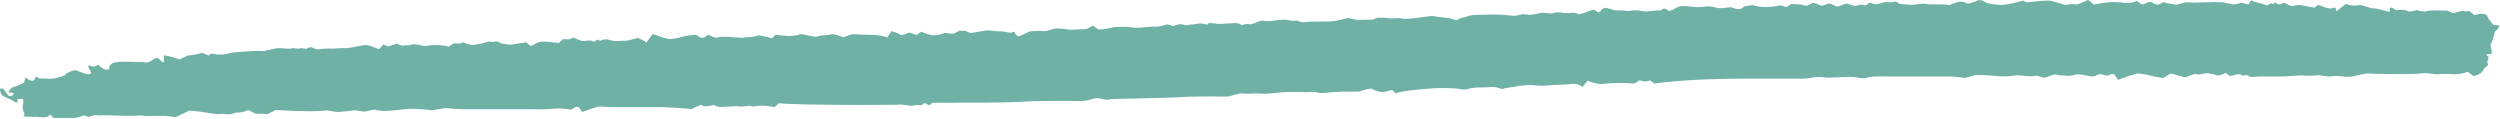 <svg width="252" height="12" viewBox="0 0 252 12" fill="none" xmlns="http://www.w3.org/2000/svg">
<path d="M228.325 0.486C228.472 0.601 228.729 0.51 228.896 0.284C228.896 0.284 228.896 0.284 228.916 0.309C229.129 0.574 229.307 0.198 229.386 0.265C229.67 0.508 229.862 0.483 230.173 0.277C230.255 0.223 230.634 0.529 230.901 0.577C231.099 0.612 231.099 0.612 231.099 0.612C231.351 0.528 231.721 0.485 231.921 0.517C232.121 0.549 232.945 0.7 233.307 0.775C233.307 0.775 233.307 0.775 233.592 0.537C233.626 0.508 233.725 0.503 233.778 0.52C234.121 0.631 234.458 0.838 234.8 0.842C235.075 0.845 235.075 0.845 235.075 0.845C235.338 0.661 235.523 0.798 235.486 1.15C235.486 1.15 235.486 1.15 236.013 0.74C236.453 0.397 236.453 0.397 236.453 0.397C236.884 0.557 237.474 0.611 237.765 0.518C238.055 0.425 238.925 0.869 239.235 0.846C239.545 0.824 240.586 1.142 240.897 1.205C240.897 1.205 240.897 1.205 240.876 0.827C240.875 0.805 241.067 0.737 241.102 0.759C241.505 1.02 241.505 1.02 241.505 1.02C241.994 0.94 242.54 0.99 242.72 1.13C242.9 1.27 243.532 0.972 243.69 1.042C243.848 1.112 244.45 1.218 244.657 1.115C244.865 1.011 246.022 1.044 246.675 1.067C246.675 1.067 246.675 1.067 247.241 1.303C247.425 1.38 247.778 1.146 248.063 1.118C248.27 1.098 248.27 1.098 248.27 1.098C248.511 1.163 248.795 1.165 248.9 1.103C248.9 1.103 248.9 1.103 248.912 1.113C249.432 1.527 249.432 1.527 249.432 1.527C250.051 1.307 250.632 1.352 250.723 1.628C250.814 1.903 251.309 2.559 251.433 2.539C251.557 2.52 251.896 2.531 251.918 2.607C251.94 2.683 251.79 2.971 251.587 3.079C251.384 3.188 251.362 4.062 251.036 4.519C251.036 4.519 251.036 4.519 251.146 5.086C251.171 5.217 251.171 5.217 251.171 5.217C251.159 5.421 251.081 5.537 250.997 5.475C250.913 5.413 250.688 5.41 250.61 5.55C250.61 5.55 250.61 5.55 250.615 5.552C251.181 5.78 250.511 6.163 250.78 6.425C250.811 6.455 250.81 6.546 250.778 6.575C250.348 6.956 250.348 6.956 250.348 6.956C250.33 7.245 249.867 7.563 249.319 7.663C249.319 7.663 249.319 7.663 248.833 7.293C248.753 7.232 248.753 7.232 248.753 7.232C248.436 7.363 247.925 7.478 247.616 7.487C247.308 7.496 246.27 7.416 245.983 7.476C245.983 7.476 245.983 7.476 245.717 7.48C245.457 7.484 245.457 7.484 245.457 7.484C245.178 7.434 244.851 7.39 244.729 7.387C244.607 7.384 244.151 7.357 244.003 7.399C243.855 7.441 242.871 7.477 242.152 7.474C241.433 7.471 239.198 7.457 238.784 7.408C238.37 7.359 237.265 7.704 237.167 7.703C237.167 7.703 237.167 7.703 237.078 7.71C236.534 7.751 236.534 7.751 236.534 7.751C235.949 7.652 235.249 7.629 234.978 7.7C234.707 7.771 233.827 7.553 233.601 7.584C233.375 7.615 232.575 7.675 232.306 7.615C232.037 7.555 230.721 7.692 230.084 7.709C230.084 7.709 230.084 7.709 229.498 7.709C228.912 7.709 228.325 7.709 227.739 7.709C227.378 7.709 226.812 7.822 226.699 7.685C226.433 7.366 226.078 7.814 225.879 7.532C225.841 7.478 225.629 7.477 225.506 7.494C225.233 7.533 224.835 7.717 224.722 7.633C224.331 7.344 224.331 7.344 224.331 7.344C224.042 7.55 223.644 7.655 223.446 7.578C223.248 7.501 222.815 7.455 222.581 7.387C222.347 7.319 221.631 7.589 221.429 7.479C221.227 7.369 220.516 7.738 220.292 7.78C220.068 7.822 219.224 7.474 218.805 7.4C218.805 7.4 218.805 7.4 218.358 7.672C218.04 7.866 218.04 7.866 218.04 7.866C217.416 7.775 216.799 7.653 216.668 7.596C216.537 7.539 215.944 7.461 215.625 7.408C215.306 7.355 214.076 7.838 213.515 8.047C213.515 8.047 213.515 8.047 213.12 7.499C213.085 7.45 212.807 7.443 212.738 7.497C212.307 7.838 211.813 7.264 211.371 7.581C211.231 7.681 210.963 7.719 210.767 7.699C210.393 7.662 210.029 7.51 209.66 7.505C209.338 7.501 209.338 7.501 209.338 7.501C208.988 7.6 208.537 7.662 208.335 7.637C208.133 7.613 207.411 7.598 207.24 7.519C207.07 7.439 206.406 7.738 206.185 7.822C205.964 7.905 205.376 7.558 205.163 7.643C204.95 7.728 203.994 7.663 203.609 7.602C203.609 7.602 203.609 7.602 203.258 7.602C202.917 7.602 202.575 7.707 202.235 7.701C201.602 7.69 201.602 7.69 201.602 7.69C200.911 7.609 199.79 7.553 199.111 7.567C199.111 7.567 199.111 7.567 198.542 7.725C198.043 7.863 198.043 7.863 198.043 7.863C197.534 7.759 196.638 7.69 196.053 7.709C196.053 7.709 196.053 7.709 195.512 7.709C194.971 7.709 194.43 7.709 193.888 7.709C193.346 7.709 192.806 7.709 192.264 7.709C191.722 7.709 191.182 7.709 190.64 7.709C190.098 7.709 189.557 7.693 189.017 7.715C188.68 7.728 188.68 7.728 188.68 7.728C188.312 7.808 187.957 7.883 187.891 7.895C187.825 7.907 187.321 7.841 186.912 7.773C186.503 7.705 184.21 7.873 184.045 7.82C183.88 7.767 183.424 7.783 183.256 7.76C183.088 7.737 182.252 7.912 181.819 7.929C181.819 7.929 181.819 7.929 181.413 7.929C181.007 7.929 180.601 7.929 180.195 7.929C179.744 7.929 179.293 7.929 178.842 7.929C178.436 7.929 178.03 7.929 177.624 7.929C177.218 7.929 176.812 7.929 176.406 7.929C176 7.929 175.594 7.929 175.188 7.929C174.782 7.929 174.782 7.929 174.782 7.929C174.337 7.935 173.015 7.969 171.844 8.005C170.673 8.041 167.225 8.284 166.781 8.439C166.781 8.439 166.781 8.439 166.649 8.341C166.314 8.093 166.314 8.093 166.314 8.093C166.086 8.249 165.626 8.244 165.293 8.081C165.293 8.081 165.293 8.081 164.877 8.344C164.652 8.486 164.18 8.369 163.819 8.369C163.233 8.369 163.233 8.369 163.233 8.369C162.589 8.361 161.839 8.407 161.565 8.471C161.291 8.535 160.317 8.29 160.026 8.121C160.026 8.121 160.026 8.121 159.819 8.384C159.519 8.765 159.519 8.765 159.519 8.765C159.281 8.552 158.818 8.414 158.491 8.459C158.163 8.504 157.088 8.571 156.833 8.554C156.578 8.537 155.571 8.694 155.105 8.628C155.105 8.628 155.105 8.628 154.68 8.597C154.233 8.564 154.233 8.564 154.233 8.564C153.736 8.581 153.115 8.648 152.854 8.714C152.593 8.779 151.828 8.824 151.42 8.985C151.42 8.985 151.42 8.985 150.946 8.836C150.554 8.712 150.056 8.811 149.605 8.811C149.154 8.811 149.154 8.811 149.154 8.811C148.659 8.816 148.043 8.908 147.786 9.015C147.786 9.015 147.786 9.015 147.553 9.015C147.32 9.015 147.32 9.015 147.32 9.015C147.066 8.911 145.981 8.85 144.909 8.879C143.836 8.908 140.868 9.201 140.691 9.425C140.691 9.425 140.691 9.425 140.369 9.103C140.295 9.029 139.863 9.217 139.589 9.245C139.323 9.273 139.323 9.273 139.323 9.273C139.028 9.269 138.575 9.135 138.318 8.975C138.06 8.815 137.13 9.24 136.834 9.243C136.538 9.246 135.512 9.247 135.214 9.243C134.916 9.239 133.853 9.314 133.512 9.382C133.512 9.382 133.512 9.382 133.202 9.383C132.911 9.384 132.615 9.248 132.328 9.262C131.769 9.289 131.769 9.289 131.769 9.289C131.158 9.268 130.221 9.261 129.688 9.272C129.155 9.283 127.568 9.509 127.237 9.445C127.237 9.445 127.237 9.445 126.938 9.43C126.505 9.409 126.505 9.409 126.505 9.409C126.031 9.463 125.447 9.463 125.206 9.409C124.965 9.355 124.148 9.686 123.825 9.721C123.502 9.757 122.317 9.715 121.945 9.721C121.573 9.727 119.964 9.727 119.192 9.781C118.419 9.835 115.729 9.913 114.935 9.921C114.141 9.929 111.916 9.961 111.752 10.042C111.588 10.124 110.855 9.917 110.641 9.888C110.427 9.859 109.642 10.15 109.265 10.172C108.888 10.195 107.363 10.163 106.742 10.173C106.121 10.183 104.004 10.167 103.406 10.232C102.808 10.297 100.247 10.35 99.056 10.35C99.056 10.35 99.056 10.35 97.974 10.35C96.847 10.35 96.847 10.35 96.847 10.35C95.607 10.348 94.324 10.353 93.996 10.361C93.996 10.361 93.996 10.361 93.751 10.565C93.52 10.757 93.317 10.14 92.996 10.525C92.931 10.602 92.931 10.602 92.931 10.602C92.641 10.554 92.222 10.58 91.999 10.659C91.776 10.738 90.931 10.448 90.427 10.559C90.427 10.559 90.427 10.559 89.964 10.561C86.446 10.576 86.446 10.576 86.446 10.576C82.577 10.577 79.008 10.499 78.515 10.402C78.515 10.402 78.515 10.402 78.138 10.739C78.08 10.79 78.08 10.79 78.08 10.79C77.92 10.767 77.557 10.717 77.275 10.677C76.993 10.638 76.17 10.65 76.07 10.726C75.97 10.802 75.538 10.627 75.419 10.674C75.3 10.721 74.734 10.757 74.453 10.731C74.453 10.731 74.453 10.731 74.197 10.702L72.97 10.773C72.702 10.778 72.702 10.778 72.702 10.778C72.408 10.781 72.118 10.708 72.059 10.617C72 10.526 71.447 10.711 71.189 10.719C71.189 10.719 71.189 10.719 70.948 10.694C70.83 10.682 70.678 10.549 70.615 10.578C69.692 10.993 69.692 10.993 69.692 10.993C68.62 10.876 66.851 10.784 65.76 10.789C65.76 10.789 65.76 10.789 64.768 10.789C64.137 10.789 63.505 10.789 62.874 10.789C62.288 10.789 62.288 10.789 62.288 10.789C61.649 10.805 60.877 10.779 60.571 10.731C60.265 10.683 59.168 11.134 58.692 11.287C58.692 11.287 58.692 11.287 58.374 10.833C58.336 10.778 58.086 10.752 58.007 10.797C57.556 11.055 57.556 11.055 57.556 11.055C57.049 10.945 56.211 10.904 55.694 10.963C55.694 10.963 55.694 10.963 55.224 10.999C54.688 11.04 54.143 11.009 53.602 11.009C53.106 11.009 52.61 11.009 52.114 11.009C51.573 11.009 51.032 11.009 50.49 11.009C49.994 11.009 49.498 11.009 49.002 11.009C48.461 11.009 47.92 11.009 47.378 11.009C46.882 11.009 46.882 11.009 46.882 11.009C46.337 11.014 45.555 10.969 45.144 10.908C44.733 10.847 43.562 11.164 43.414 11.112C43.266 11.06 42.346 10.995 41.708 10.964C41.07 10.933 39.22 11.197 38.995 11.187C38.77 11.177 38.069 11.167 37.905 11.071C37.741 10.975 37.001 11.224 36.788 11.252C36.575 11.28 35.875 11.064 35.6 11.131C35.325 11.198 34.378 11.247 34.12 11.281C33.863 11.315 33.015 11.095 32.822 11.135C32.629 11.175 31.698 11.218 31.202 11.215C30.706 11.212 28.686 11.167 27.814 11.084C27.814 11.084 27.814 11.084 27.069 11.441C26.935 11.505 26.935 11.505 26.935 11.505C26.722 11.469 26.191 11.448 25.755 11.46C25.755 11.46 25.755 11.46 25.476 11.321C25.019 11.093 25.019 11.093 25.019 11.093C24.687 11.271 24.173 11.378 23.878 11.33C23.878 11.33 23.878 11.33 23.544 11.426C23.183 11.53 23.183 11.53 23.183 11.53C22.717 11.483 22.174 11.473 21.975 11.507C21.776 11.541 20.325 11.224 19.089 11.148C19.089 11.148 19.089 11.148 18.057 11.64C17.689 11.816 17.689 11.816 17.689 11.816C17.278 11.734 16.719 11.669 16.446 11.673C16.173 11.677 15.237 11.684 14.97 11.703C14.703 11.722 14.073 11.599 13.962 11.637C13.851 11.676 13.229 11.683 12.882 11.677C12.535 11.672 11.386 11.65 11.1 11.624C10.814 11.598 9.961 11.667 9.719 11.6C9.477 11.533 8.923 11.841 8.853 11.781C8.783 11.721 8.457 11.574 8.365 11.655C8.273 11.736 7.715 11.881 7.421 11.889C7.421 11.889 7.421 11.889 7.15 11.889C6.654 11.889 6.158 11.887 5.662 11.89C5.387 11.891 5.387 11.891 5.387 11.891C5.264 11.714 5.122 11.569 5.072 11.569C5.022 11.569 4.879 11.646 4.863 11.742C4.848 11.839 4.146 11.836 3.674 11.773C3.674 11.773 3.674 11.773 3.244 11.77C2.911 11.768 2.911 11.768 2.911 11.768C2.519 11.758 2.257 11.733 2.33 11.712C2.403 11.691 2.547 11.515 2.435 11.384C2.323 11.252 2.255 10.757 2.306 10.597C2.357 10.438 2.397 9.953 2.235 9.953C2.073 9.953 1.712 10.005 1.744 10.068C1.776 10.131 1.79 10.305 1.709 10.327C1.629 10.349 1.379 10.231 1.234 10.116C1.089 10.001 0.38 9.759 0.241 9.63C0.102 9.501 -0.153 8.966 0.124 8.906C0.401 8.846 0.718 9.541 0.903 9.678C0.903 9.678 0.903 9.678 1.132 9.679C1.212 9.679 1.316 9.566 1.363 9.487C1.389 9.443 1.389 9.443 1.389 9.443C1.337 9.363 1.238 9.316 1.168 9.34C1.098 9.364 0.872 9.359 0.872 9.26C0.872 9.161 1.1 8.832 1.378 8.765C1.656 8.698 2.454 8.398 2.454 8.266C2.454 8.134 2.552 7.718 2.671 7.866C2.791 8.014 3.267 8.258 3.459 8.074C3.459 8.074 3.459 8.074 3.524 7.905C3.61 7.681 3.667 7.731 3.849 7.836C3.976 7.909 3.976 7.909 3.976 7.909C4.177 7.918 4.712 7.929 5.166 7.933C5.62 7.938 6.709 7.574 6.609 7.534C6.509 7.494 6.851 7.242 7.587 7.061C7.587 7.061 7.587 7.061 8.383 7.353C8.535 7.409 8.695 7.463 8.857 7.48C8.972 7.492 8.972 7.492 8.972 7.492C9.17 7.437 9.235 7.284 9.117 7.151C8.999 7.018 8.804 6.638 8.943 6.6C8.943 6.6 8.943 6.6 9.059 6.614C9.195 6.631 9.371 6.773 9.442 6.739C9.895 6.523 9.895 6.523 9.895 6.523C10.173 6.78 10.489 7.001 10.598 7.014C10.707 7.027 11.15 7.004 11.045 6.908C10.94 6.812 11.047 6.582 11.269 6.413C11.491 6.244 12.318 6.21 12.471 6.226C12.625 6.242 13.249 6.207 13.475 6.234C13.701 6.261 14.373 6.212 14.686 6.297C14.999 6.382 15.627 5.817 15.798 5.835C15.968 5.854 16.284 6.176 16.315 6.215C16.346 6.254 16.471 6.301 16.522 6.233C16.522 6.233 16.522 6.233 16.523 6.17C16.531 5.568 16.531 5.568 16.531 5.568C17.053 5.658 17.756 5.851 18.093 5.996C18.093 5.996 18.093 5.996 18.515 5.793C18.897 5.609 18.897 5.609 18.897 5.609C19.423 5.553 20.031 5.438 20.248 5.353C20.465 5.268 20.988 5.628 21.089 5.593C21.089 5.593 21.089 5.593 21.121 5.538C21.179 5.438 21.179 5.438 21.179 5.438C21.296 5.403 21.614 5.432 21.885 5.501C21.885 5.501 21.885 5.501 22.134 5.499C22.5 5.495 22.5 5.495 22.5 5.495C22.886 5.413 23.331 5.322 23.49 5.292C23.648 5.263 24.347 5.231 24.648 5.198C24.949 5.165 26.005 5.104 26.324 5.15C26.642 5.196 27.677 4.878 27.99 4.849C28.304 4.82 29.212 4.974 29.357 4.881C29.502 4.788 30.08 4.974 30.222 4.88C30.363 4.786 30.853 4.97 30.941 4.898C31.029 4.826 31.353 4.698 31.457 4.778C31.561 4.858 31.97 5.017 32.152 4.968C32.334 4.919 33.044 4.875 33.327 4.898C33.61 4.922 34.46 4.834 34.672 4.852C34.884 4.87 35.554 4.79 35.709 4.732C35.864 4.673 36.501 4.597 36.793 4.541C37.085 4.485 37.949 4.876 38.134 4.934C38.319 4.993 38.539 4.523 38.639 4.481C38.639 4.481 38.639 4.481 38.694 4.505C39.115 4.69 39.115 4.69 39.115 4.69C39.543 4.553 39.932 4.423 39.978 4.399C39.978 4.399 39.978 4.399 40.008 4.408C40.243 4.476 40.509 4.646 40.7 4.601C40.929 4.547 40.929 4.547 40.929 4.547C41.129 4.587 41.39 4.562 41.509 4.491C41.627 4.42 42.202 4.484 42.456 4.573C42.456 4.573 42.456 4.573 42.697 4.617C42.861 4.647 42.861 4.647 42.861 4.647C43.052 4.612 43.423 4.568 43.685 4.547C43.947 4.527 44.887 4.542 45.226 4.721C45.226 4.721 45.226 4.721 45.627 4.427C45.855 4.26 46.324 4.536 46.626 4.265C46.655 4.239 46.869 4.369 47.006 4.401C47.606 4.541 47.606 4.541 47.606 4.541C48.269 4.466 48.933 4.322 49.083 4.223C49.233 4.123 49.778 4.3 49.899 4.184C50.02 4.068 50.495 4.364 50.573 4.39C50.652 4.416 51.011 4.439 51.28 4.493C51.549 4.547 52.553 4.306 53.033 4.261C53.033 4.261 53.033 4.261 53.385 4.554C53.437 4.598 53.437 4.598 53.437 4.598C53.584 4.626 53.805 4.553 53.929 4.436C54.053 4.319 54.375 4.225 54.58 4.196C54.784 4.167 55.772 4.243 56.304 4.339C56.304 4.339 56.304 4.339 56.728 3.977C56.836 3.885 57.194 4.021 57.38 3.951C57.798 3.794 57.798 3.794 57.798 3.794C58.158 3.962 58.575 4.113 58.723 4.13C58.871 4.146 59.42 4.035 59.62 4.102C59.62 4.102 59.62 4.102 59.801 4.185C60.034 4.292 60.145 3.765 60.442 4.109C60.47 4.142 60.776 3.975 60.955 3.973C61.207 3.97 61.207 3.97 61.207 3.97C61.48 4.032 61.782 4.106 61.879 4.135C61.976 4.164 62.571 4.092 62.931 4.116C63.291 4.14 64.233 3.793 64.33 3.833C64.427 3.874 64.911 4.101 65.165 4.275C65.165 4.275 65.165 4.275 65.416 3.936C65.797 3.42 65.797 3.42 65.797 3.42C66.355 3.636 67.068 3.865 67.383 3.928C67.698 3.991 68.753 3.738 68.998 3.647C69.242 3.556 69.912 3.552 70.152 3.496C70.152 3.496 70.152 3.496 70.309 3.589C70.484 3.692 70.484 3.692 70.484 3.692C70.633 3.853 70.916 3.854 71.112 3.694C71.112 3.694 71.112 3.694 71.274 3.567C71.302 3.545 71.302 3.545 71.302 3.545C71.398 3.514 71.573 3.553 71.69 3.633C71.807 3.712 72.237 3.862 72.362 3.773C72.487 3.684 73.509 3.687 73.712 3.737C73.914 3.787 74.39 3.757 74.587 3.801C74.784 3.845 75.223 3.738 75.387 3.749C75.551 3.76 76.14 3.688 76.347 3.587C76.554 3.487 77.44 3.791 77.855 3.85C77.855 3.85 77.855 3.85 78.124 3.528C78.153 3.494 78.298 3.514 78.386 3.525C78.936 3.595 78.936 3.595 78.936 3.595C79.539 3.665 80.262 3.615 80.543 3.482C80.824 3.349 81.871 3.713 82.227 3.705C82.227 3.705 82.227 3.705 82.513 3.641C82.779 3.582 82.779 3.582 82.779 3.582C83.074 3.573 83.556 3.514 83.849 3.452C84.142 3.389 84.918 3.739 85.018 3.765C85.018 3.765 85.018 3.765 85.087 3.74C85.88 3.449 85.88 3.449 85.88 3.449C86.797 3.49 87.736 3.52 87.966 3.514C88.196 3.509 89.051 3.578 89.415 3.789C89.415 3.789 89.415 3.789 89.727 3.333C89.864 3.132 89.864 3.132 89.864 3.132C90.249 3.23 90.652 3.403 90.76 3.516C90.868 3.629 91.449 3.336 91.606 3.302C91.763 3.269 92.26 3.502 92.412 3.521C92.412 3.521 92.412 3.521 92.483 3.469C92.858 3.193 92.858 3.193 92.858 3.193C93.226 3.356 93.739 3.52 93.997 3.558C94.255 3.596 94.992 3.427 95.172 3.346C95.352 3.265 95.974 3.432 96.068 3.406C96.162 3.38 96.503 3.227 96.606 3.134C96.709 3.041 97.111 3.189 97.208 3.08C97.208 3.08 97.208 3.08 97.512 3.204C97.848 3.341 97.848 3.341 97.848 3.341C98.349 3.261 99.02 3.141 99.339 3.075C99.658 3.009 100.503 3.186 100.646 3.157C100.789 3.128 101.371 3.199 101.636 3.271C101.636 3.271 101.636 3.271 101.882 3.29C101.972 3.297 101.972 3.297 101.972 3.297C102.11 3.163 102.251 3.16 102.283 3.29C102.315 3.42 102.579 3.742 102.776 3.64C102.973 3.538 103.595 3.249 103.756 3.182C103.917 3.115 105.046 3.103 105.245 3.14C105.444 3.177 106.089 2.905 106.337 2.882C106.586 2.859 107.429 2.895 107.645 2.967C107.861 3.039 108.948 2.939 109.509 2.93C109.509 2.93 109.509 2.93 109.856 2.75C110.167 2.589 110.167 2.589 110.167 2.589C110.363 2.72 110.601 2.885 110.697 2.956C110.793 3.027 111.637 2.892 112.069 2.779C112.5 2.666 113.831 2.695 114.01 2.751C114.189 2.807 114.861 2.811 115.113 2.769C115.365 2.727 116.247 2.664 116.508 2.684C116.769 2.704 117.469 2.53 117.613 2.471C117.757 2.412 118.16 2.634 118.208 2.649C118.208 2.649 118.208 2.649 118.243 2.639C118.478 2.57 118.706 2.452 118.945 2.434C119.156 2.418 119.394 2.57 119.596 2.541C119.905 2.496 119.905 2.496 119.905 2.496C120.251 2.47 120.717 2.411 120.939 2.365C121.162 2.319 121.678 2.547 121.727 2.451C121.727 2.451 121.727 2.451 121.798 2.382C121.85 2.331 121.85 2.331 121.85 2.331C121.944 2.304 122.3 2.332 122.642 2.394C122.984 2.456 124.504 2.285 124.762 2.341C124.762 2.341 124.762 2.341 124.968 2.426C125.228 2.533 125.228 2.533 125.228 2.533C125.443 2.415 125.815 2.38 126.055 2.457C126.055 2.457 126.055 2.457 126.229 2.406C126.536 2.316 126.536 2.316 126.536 2.316C126.839 2.139 127.231 2.041 127.408 2.099C127.584 2.157 128.244 2.136 128.465 2.068C128.686 2 129.134 2.019 129.317 1.989C129.501 1.959 130.012 2.041 130.173 2.085C130.333 2.129 130.802 2.036 130.865 2.105C130.928 2.174 131.323 2.298 131.602 2.223C131.88 2.148 133.517 2.184 134.081 2.165C134.645 2.146 135.697 1.867 135.913 1.816C135.913 1.816 135.913 1.816 136.194 1.879C136.734 2 136.734 2 136.734 2C137.377 1.985 138.101 1.975 138.342 1.978C138.342 1.978 138.342 1.978 138.584 1.889C138.897 1.774 138.897 1.774 138.897 1.774C139.309 1.766 139.813 1.799 140.016 1.846C140.22 1.893 140.926 1.797 141.101 1.827C141.101 1.827 141.101 1.827 141.265 1.859C141.419 1.889 141.419 1.889 141.419 1.889C141.581 1.914 142.139 1.888 142.658 1.831C142.658 1.831 142.658 1.831 143.122 1.762C143.516 1.704 143.516 1.704 143.516 1.704C143.955 1.652 144.346 1.609 144.385 1.607C144.424 1.605 144.693 1.664 144.933 1.705C145.173 1.745 145.948 1.789 146.148 1.846C146.348 1.903 146.85 2.094 146.919 1.995C146.988 1.896 147.334 1.777 147.48 1.771C147.626 1.766 148.158 1.529 148.463 1.514C148.768 1.499 149.971 1.479 150.449 1.458C150.927 1.437 152.377 1.557 152.595 1.595C152.813 1.633 153.45 1.385 153.596 1.43C153.743 1.475 154.017 1.468 154.112 1.495C154.207 1.522 154.906 1.406 155.478 1.28C155.478 1.28 155.478 1.28 156.009 1.332C156.398 1.37 156.398 1.37 156.398 1.37C156.72 1.233 157.231 1.197 157.533 1.29C157.533 1.29 157.533 1.29 157.817 1.309C158.105 1.328 158.105 1.328 158.105 1.328C158.425 1.234 158.856 1.27 159.063 1.406C159.269 1.543 160.185 1.055 160.667 0.973C160.667 0.973 160.667 0.973 161.071 1.228C161.106 1.25 161.254 1.201 161.299 1.153C161.371 1.078 161.371 1.078 161.371 1.078C161.413 0.972 161.579 0.845 161.739 0.796C161.9 0.747 162.46 0.959 162.669 1.014C162.878 1.069 163.66 1.039 163.862 1.09C164.065 1.141 164.506 1.06 164.659 1.04C164.812 1.02 165.508 1.101 165.793 1.148C166.078 1.195 167.078 0.99 167.402 1.051C167.402 1.051 167.402 1.051 167.529 0.958C167.936 0.658 168.076 1.173 168.329 1.089C168.592 1.002 168.592 1.002 168.592 1.002C168.842 0.827 169.229 0.65 169.453 0.61C169.677 0.57 170.51 0.659 170.727 0.698C170.944 0.737 171.716 0.72 171.924 0.654C172.132 0.588 172.88 0.717 173.081 0.793C173.282 0.869 174.048 0.79 174.452 0.716C174.452 0.716 174.452 0.716 174.871 0.86C175.163 0.96 175.588 0.946 175.817 0.634L176.678 0.508C177.573 0.797 178.509 0.738 179.386 0.548C179.727 0.474 180.038 0.949 180.377 0.498C180.48 0.361 181.049 0.429 181.4 0.45C181.597 0.462 181.597 0.462 181.597 0.462C181.808 0.552 182.058 0.596 182.155 0.56C182.251 0.524 182.509 0.421 182.707 0.307C182.905 0.193 183.453 0.593 183.64 0.571C183.826 0.549 184.283 0.365 184.373 0.344C184.463 0.324 184.874 0.52 185.075 0.638C185.075 0.638 185.075 0.638 185.262 0.639C185.45 0.64 185.633 0.493 185.83 0.443C186.156 0.36 186.156 0.36 186.156 0.36C186.497 0.467 186.856 0.575 186.955 0.601C187.054 0.627 187.306 0.541 187.426 0.479C187.546 0.417 187.972 0.564 188.078 0.542C188.078 0.542 188.078 0.542 188.158 0.494C188.266 0.43 188.361 0.271 188.446 0.278C188.676 0.296 188.904 0.438 189.123 0.426C189.406 0.41 189.675 0.26 189.961 0.23C190.214 0.203 190.214 0.203 190.214 0.203C190.489 0.253 190.89 0.226 191.105 0.142C191.105 0.142 191.105 0.142 191.326 0.296C191.47 0.396 191.47 0.396 191.47 0.396C191.713 0.412 192.196 0.45 192.543 0.481C192.89 0.512 193.944 0.306 194.172 0.402C194.4 0.498 195.671 0.359 196.479 0.517C196.479 0.517 196.479 0.517 197.235 0.233C197.458 0.149 197.815 0.147 198.029 0.236C198.397 0.39 198.397 0.39 198.397 0.39C198.746 0.295 199.202 0.126 199.41 0.015C199.41 0.015 199.41 0.015 199.597 0.017C199.784 0.019 199.973 0.15 200.153 0.235C200.257 0.284 200.257 0.284 200.257 0.284C200.354 0.35 200.97 0.444 201.626 0.493C202.282 0.542 203.936 0.047 203.978 0.066C204.02 0.085 204.101 0.172 204.156 0.212C204.211 0.252 204.721 0.202 205.02 0.16C205.319 0.118 206.333 0.038 206.605 0.067C206.877 0.095 207.78 0.366 208.006 0.46C208.232 0.554 208.958 0.323 209.134 0.441C209.31 0.559 210.12 0.148 210.483 0C210.483 0 210.483 1.2219e-05 210.895 0.325C211.073 0.466 211.073 0.466 211.073 0.466C211.613 0.335 212.462 0.217 212.958 0.205C212.958 0.205 212.958 0.205 213.407 0.227C213.874 0.25 213.874 0.25 213.874 0.25C214.376 0.354 215.054 0.282 215.38 0.09C215.38 0.09 215.38 0.09 215.812 0.392C216.147 0.627 216.536 -0.042 216.986 0.282C217.362 0.553 217.691 0.496 218.014 0.224C218.036 0.206 218.108 0.21 218.145 0.224C218.452 0.334 218.452 0.334 218.452 0.334C218.791 0.371 219.175 0.431 219.307 0.468C219.439 0.504 220.044 0.294 220.335 0.232C220.335 0.232 220.335 0.232 220.585 0.242C221.101 0.263 221.101 0.263 221.101 0.263C221.667 0.253 222.613 0.229 223.204 0.209C223.204 0.209 223.204 0.209 223.744 0.226C224.082 0.236 224.082 0.236 224.082 0.236C224.451 0.321 224.904 0.414 225.09 0.443C225.276 0.471 225.735 0.338 225.882 0.296C226.029 0.255 226.497 0.45 226.625 0.468C226.625 0.468 226.625 0.468 226.645 0.438C226.922 0.024 226.922 0.024 226.922 0.024C227.245 0.253 228.178 0.371 228.325 0.486Z" fill="#6FB2A5"/>
</svg>
